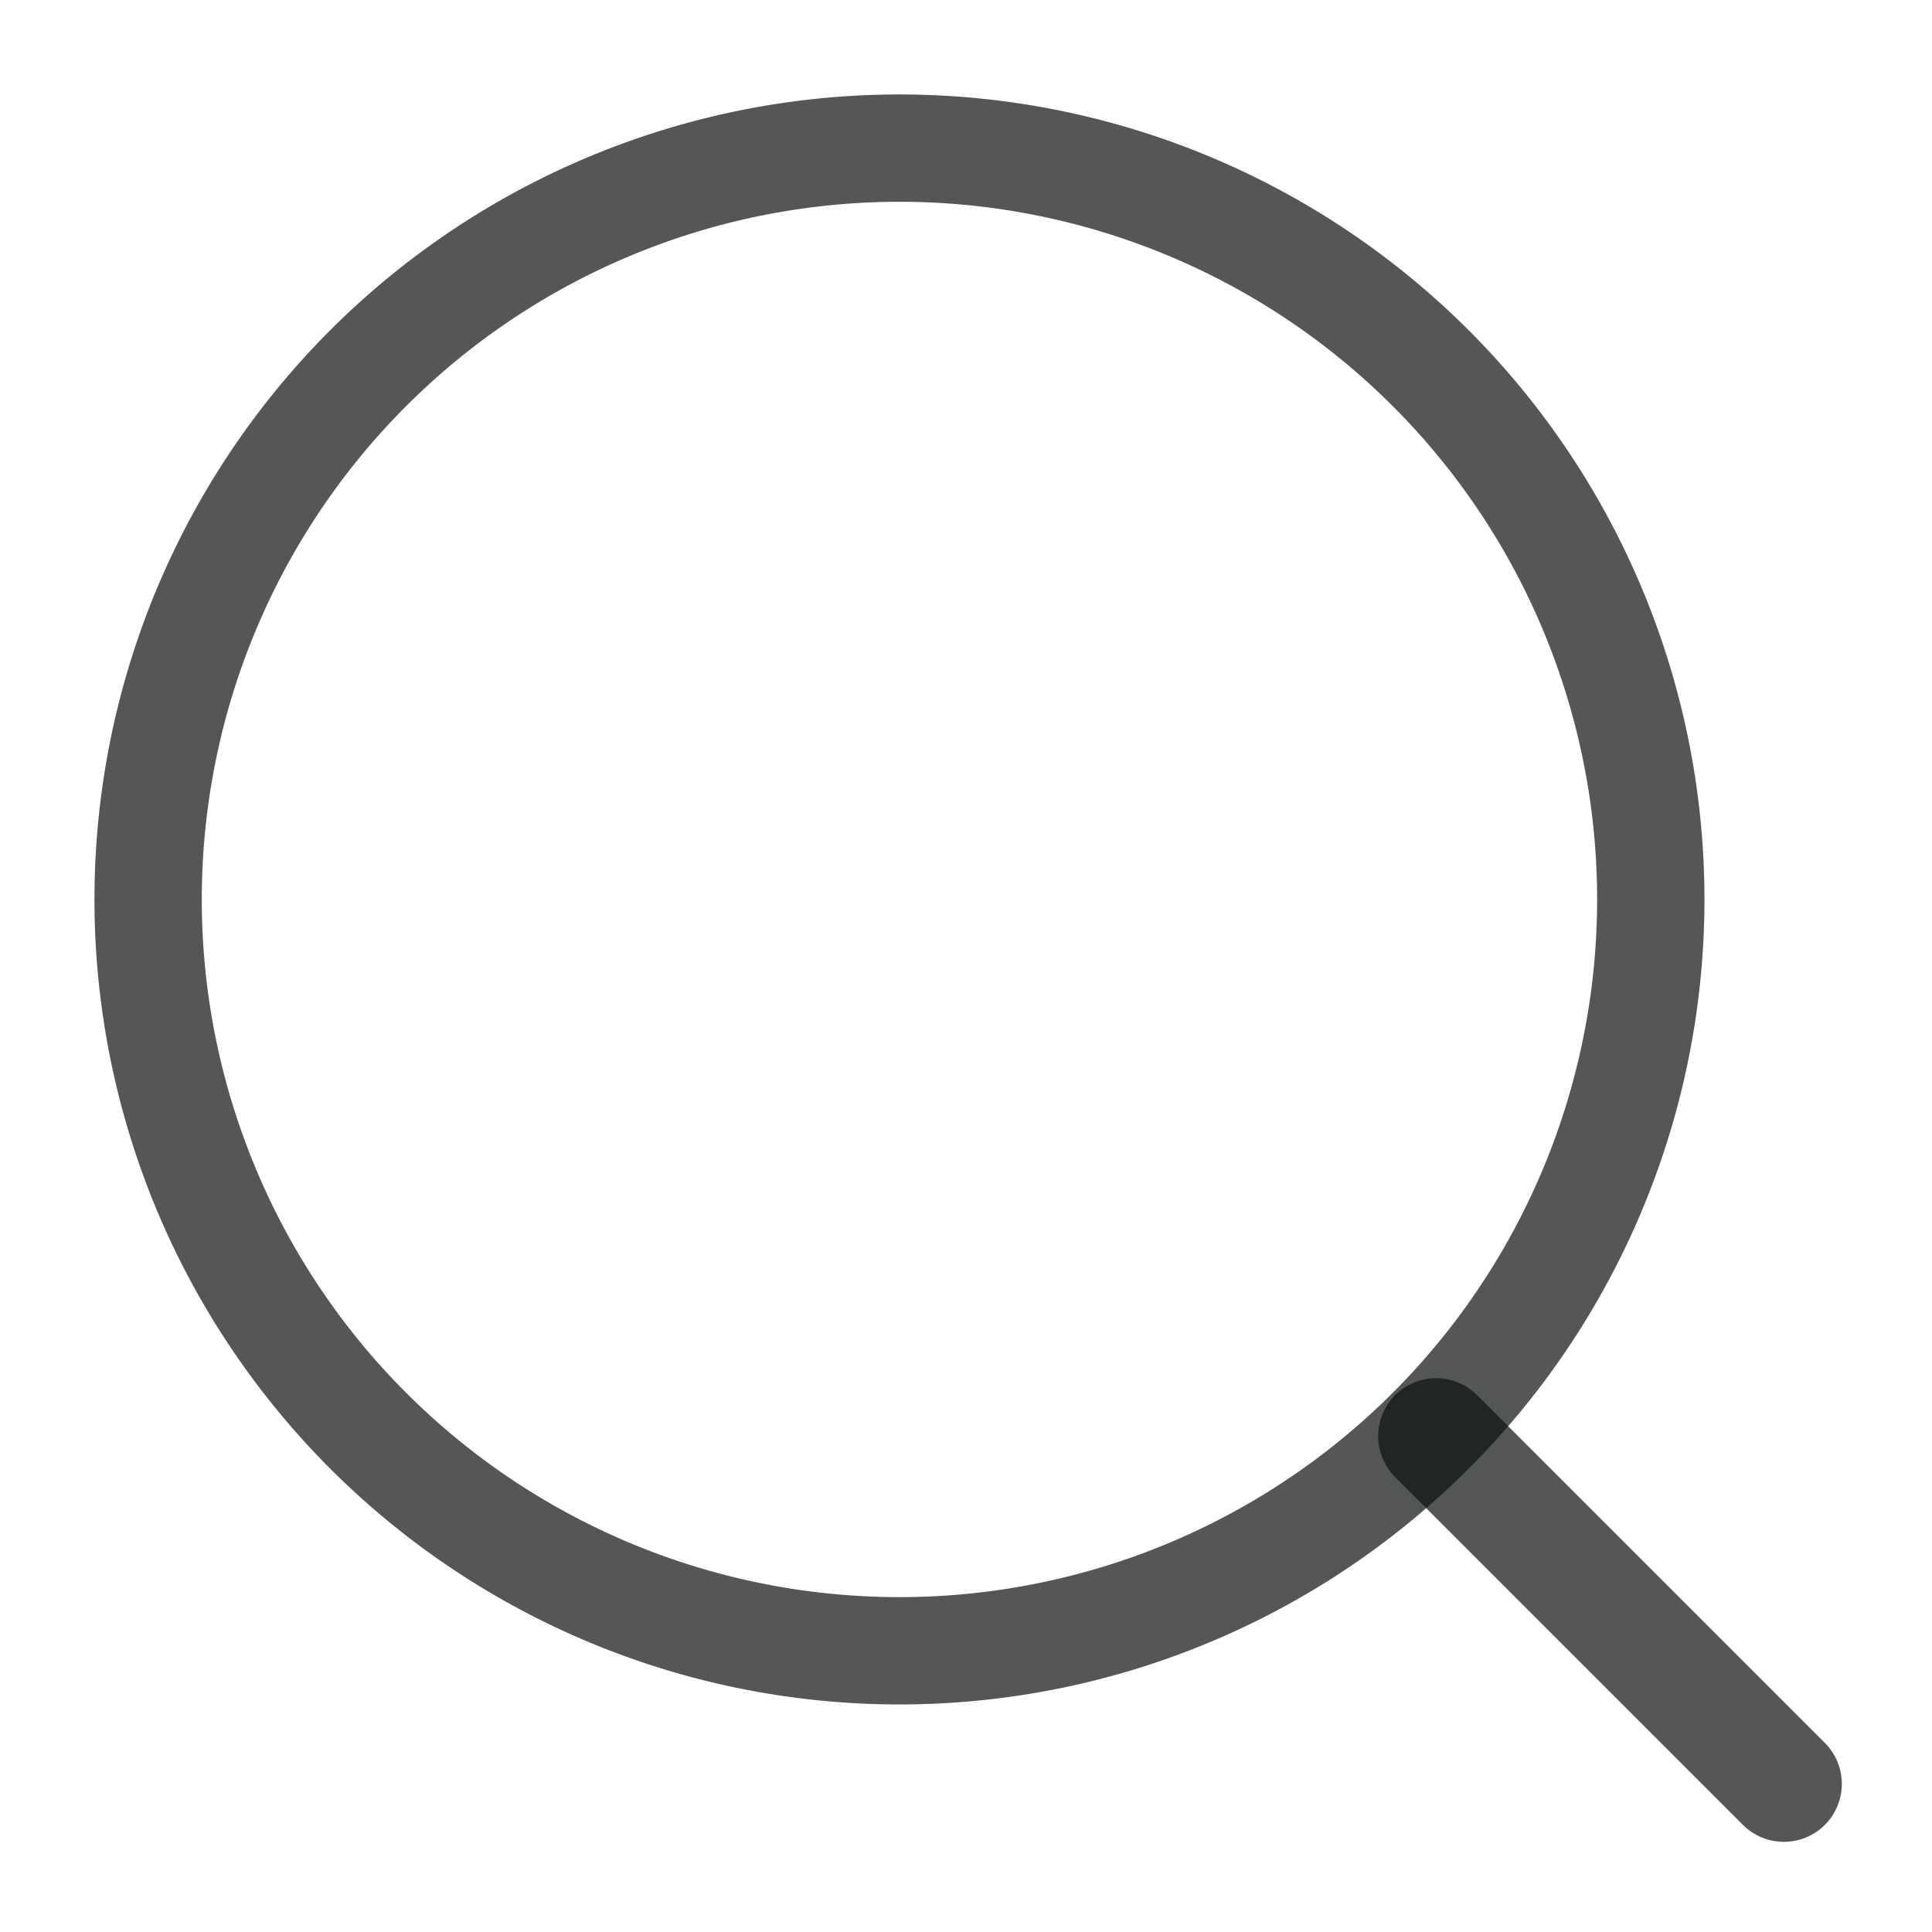 <svg width="18" height="18" fill="none" xmlns="http://www.w3.org/2000/svg"><g clip-path="url(#clip0_189_9196)"><g clip-path="url(#clip1_189_9196)" stroke="#0D1011" stroke-opacity=".7" stroke-linejoin="round"><path d="M13.38 13.38l3.24 3.24" stroke-width="1.08" stroke-linecap="round"/><path d="M15.38 8.38a7 7 0 10-14 0 7 7 0 0014 0z"/></g></g><defs><clipPath id="clip0_189_9196"><path fill="#fff" d="M0 0h18v18H0z"/></clipPath><clipPath id="clip1_189_9196"><path fill="#fff" d="M0 0h18v18H0z"/></clipPath></defs></svg>